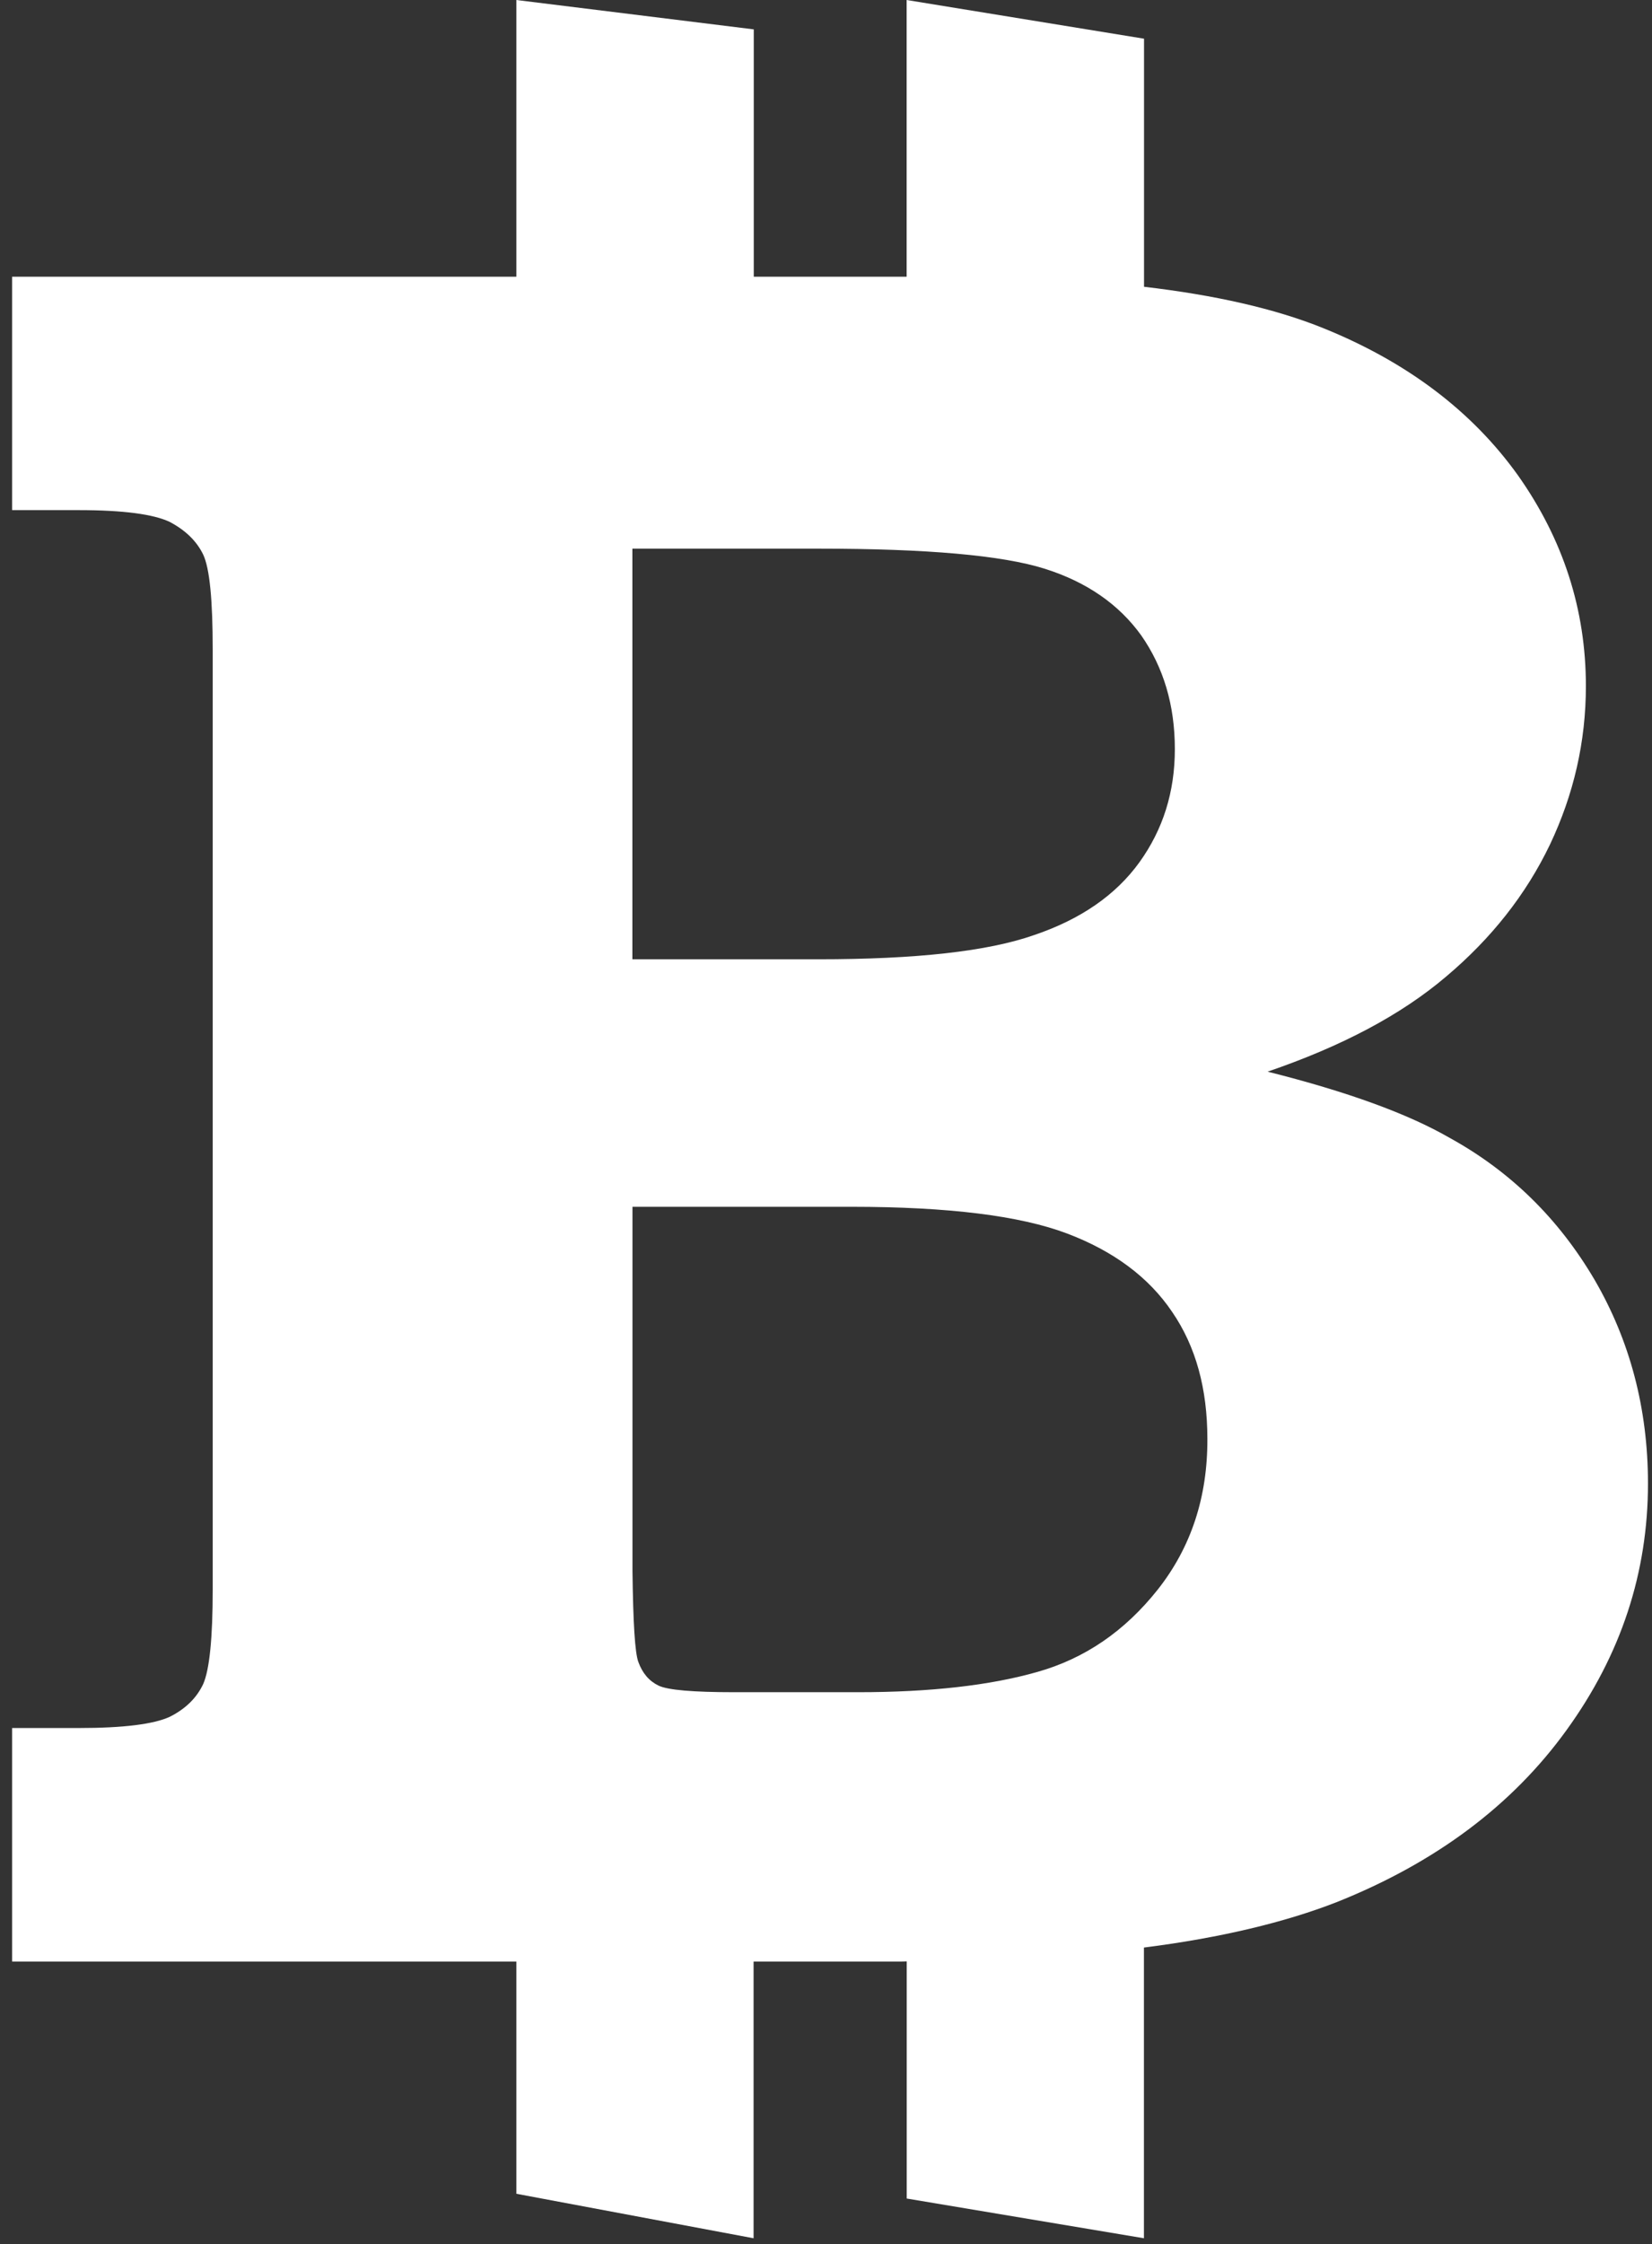 <svg width="109" height="148" viewBox="0 0 109 148" version="1.1" xmlns="http://www.w3.org/2000/svg" xmlns:xlink="http://www.w3.org/1999/xlink">
<rect x="0" y="0" width="109" height="148" fill="#333333" stroke="none"/>
<title>if Untitled 2 50 536306</title>
<desc>Created using Figma</desc>
<g id="Canvas" transform="translate(-10389 -2467)">
<g id="if Untitled 2 50 536306">
<g id="Group">
<g id="Vector">
<g id="Vector">
<use xlink:href="#path0_fill" transform="translate(10389.8 2467)" fill="#FFFFFF"/>
</g>
</g>
</g>
</g>
</g>
<defs>
<path id="path0_fill" d="M 104.408 84.39C 102.046 80.374 98.873 77.25 94.85 75.036C 92.078 73.437 88.08 71.986 82.836 70.67C 87.708 69.003 91.626 66.942 94.62 64.396C 97.59 61.893 99.889 58.99 101.47 55.688C 103.032 52.392 103.838 48.917 103.838 45.239C 103.838 40.209 102.344 35.572 99.356 31.346C 96.35 27.146 92.078 23.893 86.531 21.648C 83.301 20.338 79.297 19.452 74.684 18.911L 74.684 2.552L 59.02 0L 59.02 18.247L 48.934 18.247L 48.934 1.937L 33.27 0L 33.27 18.247L 1.50588e-15 18.247L 1.50588e-15 33.64L 4.401 33.64C 7.346 33.64 9.329 33.911 10.396 34.415C 11.431 34.963 12.168 35.67 12.602 36.562C 13.036 37.472 13.235 39.569 13.235 42.865L 13.235 104.808C 13.235 108.018 13.024 110.122 12.602 111.063C 12.168 111.979 11.437 112.693 10.396 113.215C 9.336 113.701 7.346 113.953 4.401 113.953L 1.50588e-15 113.953L 1.50588e-15 129.353L 33.27 129.353L 33.27 144.666L 48.922 147.6L 48.922 129.353L 58.654 129.353C 58.778 129.353 58.889 129.341 59.026 129.341L 59.026 144.98L 74.678 147.6L 74.678 128.43C 79.724 127.79 83.989 126.763 87.38 125.441C 93.926 122.834 98.99 119.039 102.567 114.082C 106.162 109.113 107.935 103.701 107.935 97.809C 107.929 92.877 106.745 88.406 104.408 84.39ZM 40.931 36.18L 53.205 36.18C 60.371 36.18 65.33 36.623 68.126 37.503C 70.915 38.382 73.035 39.864 74.498 41.9C 75.967 44.003 76.717 46.494 76.717 49.397C 76.717 52.232 75.936 54.698 74.38 56.862C 72.825 59.015 70.513 60.62 67.438 61.66C 64.363 62.742 59.615 63.259 53.199 63.259L 40.925 63.259L 40.925 36.18L 40.931 36.18ZM 75.596 104.814C 73.407 107.576 70.76 109.378 67.636 110.257C 64.525 111.143 60.576 111.591 55.827 111.591L 47.657 111.591C 44.93 111.591 43.262 111.45 42.648 111.155C 42.022 110.848 41.589 110.337 41.322 109.605C 41.093 109.009 40.975 107.035 40.931 103.609L 40.931 79.581L 55.393 79.581C 61.766 79.581 66.496 80.171 69.583 81.334C 72.67 82.496 75 84.23 76.538 86.512C 78.106 88.794 78.863 91.586 78.863 94.882C 78.881 98.726 77.784 102.04 75.596 104.814Z"/>
</defs>
</svg>
